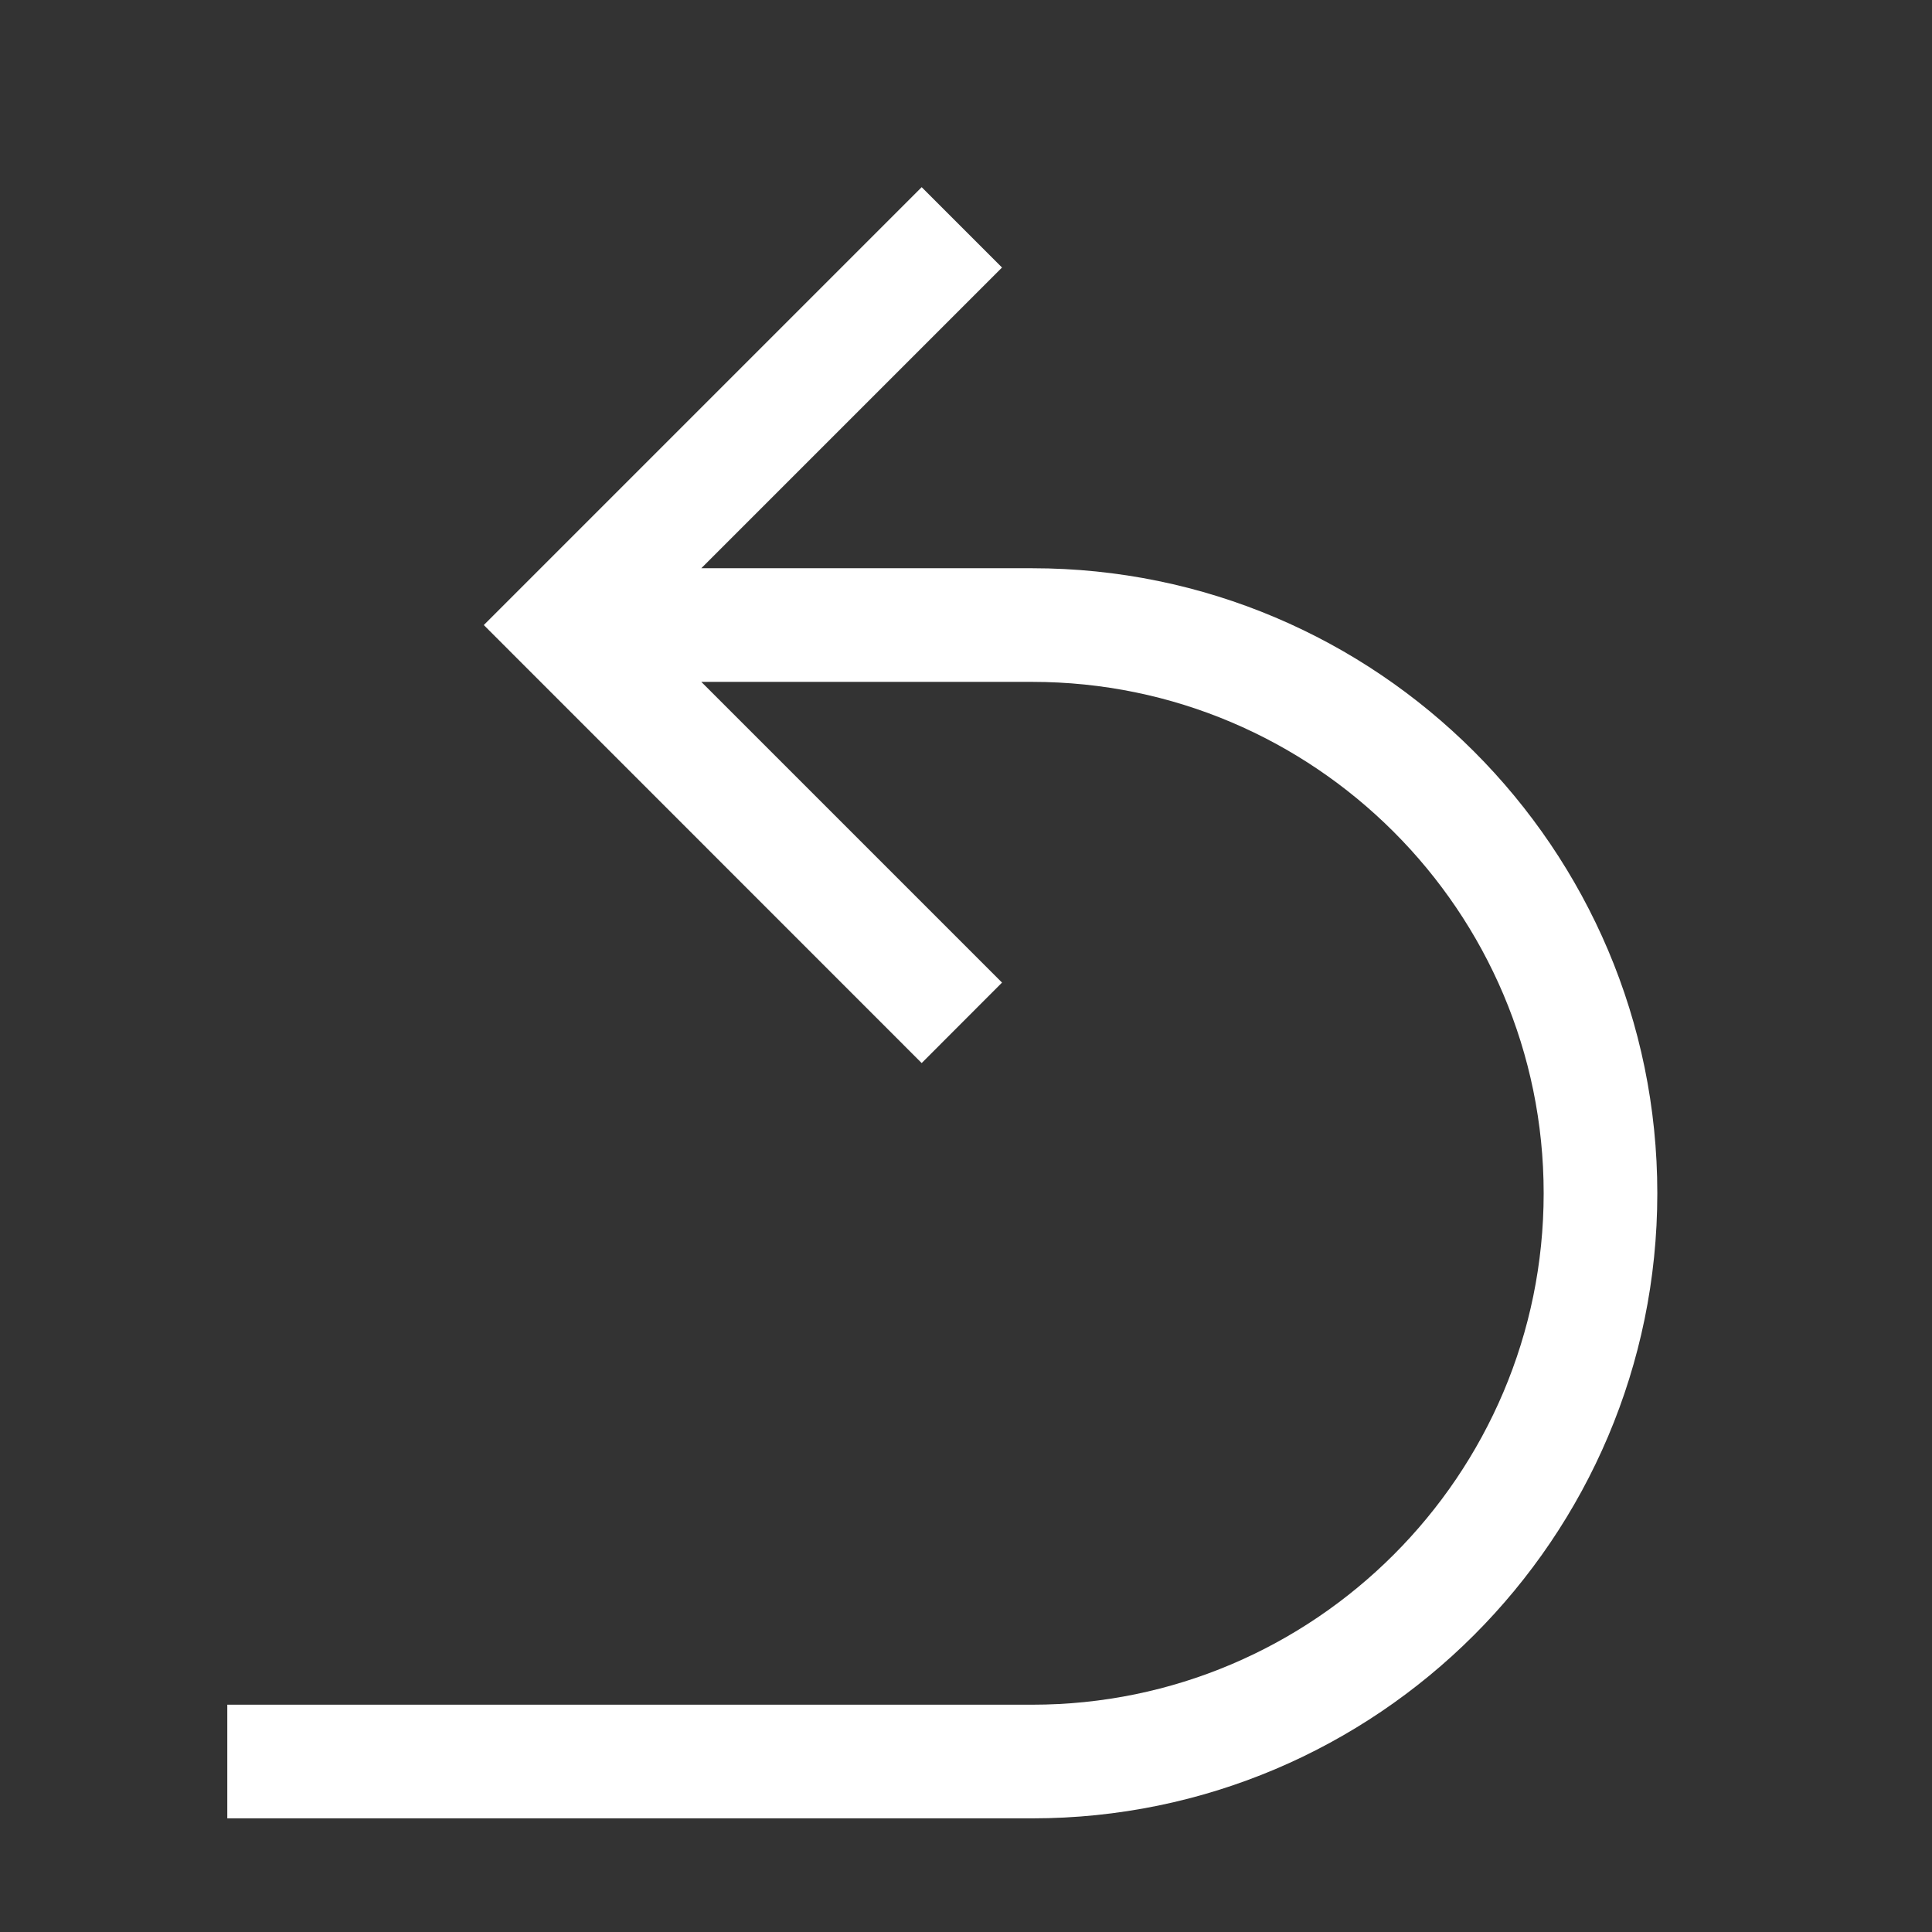 <?xml version="1.0" encoding="utf-8"?>
<!-- Generator: Adobe Illustrator 16.0.0, SVG Export Plug-In . SVG Version: 6.00 Build 0)  -->
<!DOCTYPE svg PUBLIC "-//W3C//DTD SVG 1.1//EN" "http://www.w3.org/Graphics/SVG/1.1/DTD/svg11.dtd">
<svg version="1.1" id="Ebene_1" xmlns="http://www.w3.org/2000/svg" xmlns:xlink="http://www.w3.org/1999/xlink" x="0px" y="0px"
	 width="17px" height="17px" viewBox="0 0 17 17" enable-background="new 0 0 17 17" xml:space="preserve">
<rect x="0" y="0" width="17" height="17" fill="#333333" stroke="none"/>
<path d="M9.083,15c2.481,0,4.5-2.02,4.5-4.5c0-2.481-2.019-4.5-4.5-4.5H6.171l2.646,2.646L8.11,9.354L4.257,5.5L8.11,1.647
	l0.707,0.707L6.171,5h2.912c3.032,0,5.5,2.467,5.5,5.5s-2.468,5.5-5.5,5.5H2v-1H9.083z" fill="#ffffff"/>
</svg>
